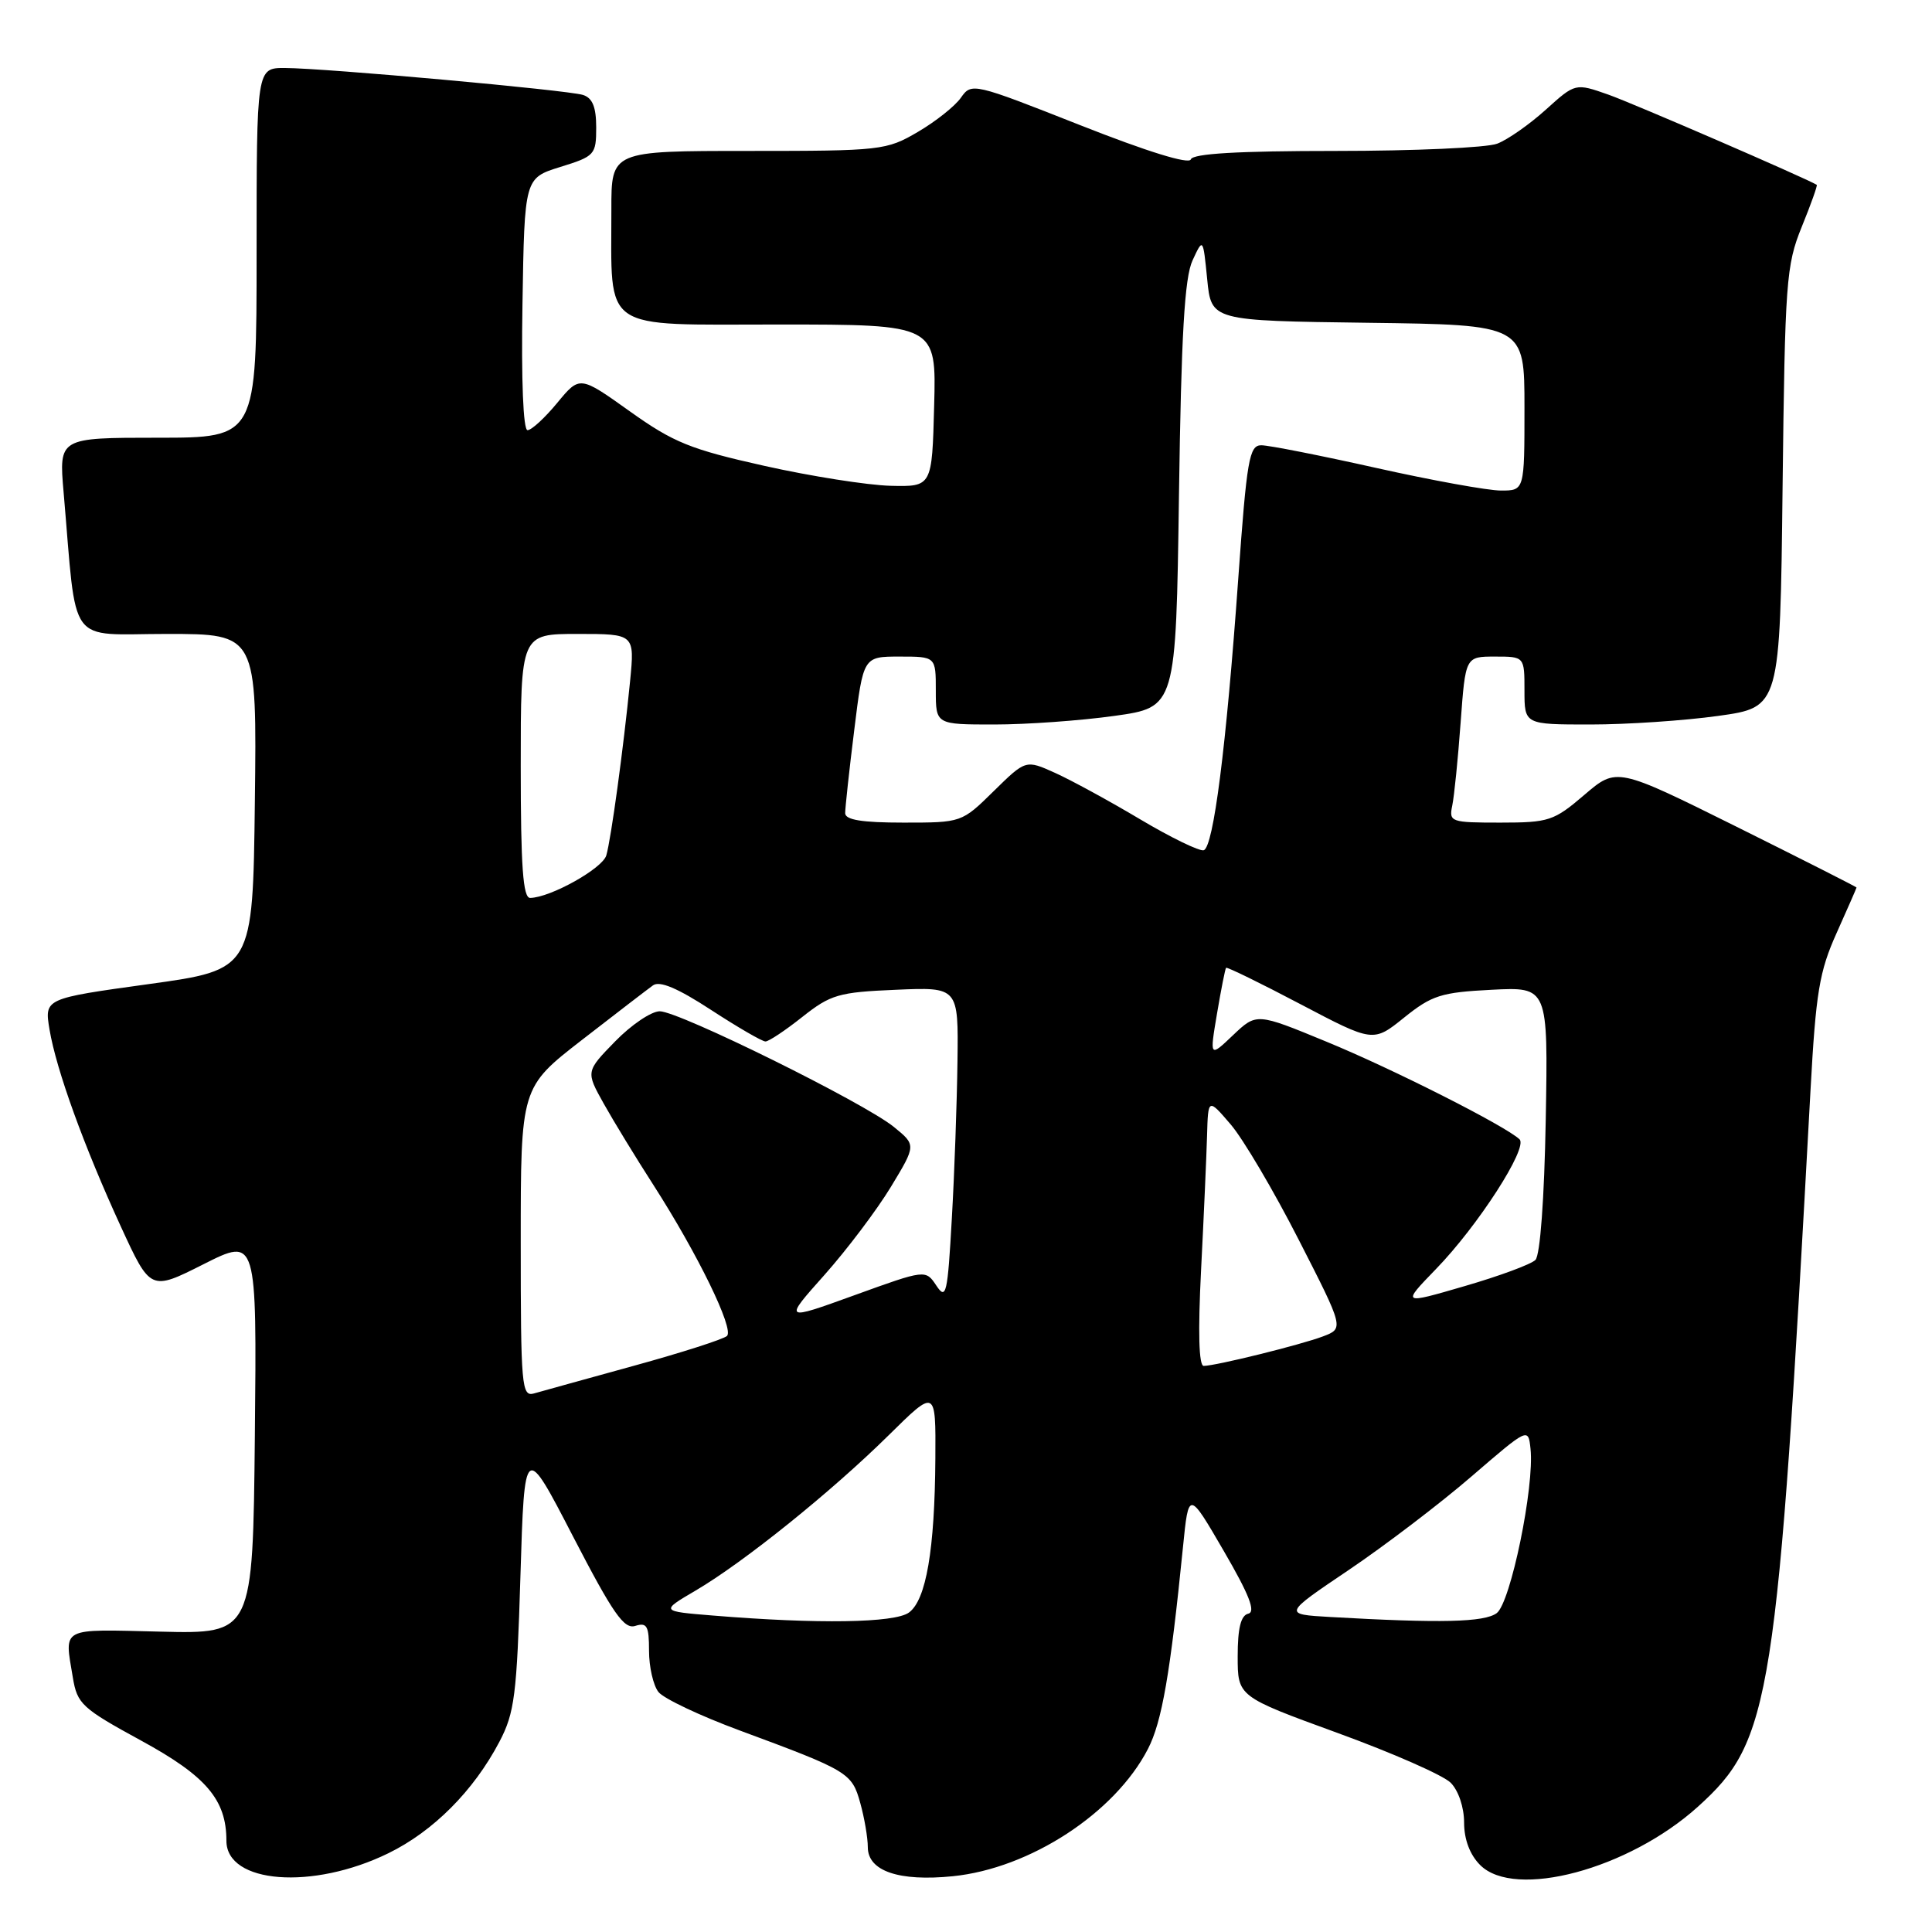 <?xml version="1.0" encoding="UTF-8" standalone="no"?>
<!DOCTYPE svg PUBLIC "-//W3C//DTD SVG 1.1//EN" "http://www.w3.org/Graphics/SVG/1.1/DTD/svg11.dtd" >
<svg xmlns="http://www.w3.org/2000/svg" xmlns:xlink="http://www.w3.org/1999/xlink" version="1.1" viewBox="0 0 256 256">
 <g >
 <path fill="currentColor"
d=" M 51.47 245.56 C 57.42 242.65 62.76 237.29 66.17 230.80 C 68.19 226.96 68.48 224.63 68.96 208.83 C 69.50 191.16 69.50 191.16 75.93 203.59 C 81.23 213.82 82.69 215.92 84.18 215.44 C 85.73 214.95 86.00 215.45 86.00 218.74 C 86.00 220.87 86.56 223.33 87.25 224.20 C 87.94 225.07 92.78 227.36 98.00 229.29 C 112.43 234.63 112.88 234.90 113.99 238.91 C 114.54 240.88 114.99 243.52 114.99 244.77 C 115.00 247.93 119.12 249.33 126.25 248.61 C 136.47 247.58 147.73 240.24 152.11 231.74 C 153.96 228.16 155.07 221.76 156.75 205.00 C 157.50 197.50 157.50 197.50 162.15 205.50 C 165.53 211.31 166.42 213.59 165.40 213.82 C 164.42 214.05 164.00 215.73 164.00 219.47 C 164.00 224.80 164.00 224.80 177.22 229.62 C 184.48 232.26 191.23 235.23 192.22 236.22 C 193.25 237.25 194.00 239.47 194.00 241.50 C 194.00 243.74 194.77 245.77 196.13 247.13 C 200.72 251.72 215.81 247.68 224.98 239.40 C 234.71 230.61 235.48 225.71 239.90 144.50 C 240.61 131.49 241.07 128.72 243.36 123.63 C 244.81 120.39 246.00 117.68 246.00 117.60 C 246.00 117.52 238.85 113.90 230.11 109.55 C 214.22 101.66 214.22 101.66 209.93 105.33 C 205.90 108.78 205.23 109.00 198.80 109.00 C 192.24 109.00 191.98 108.91 192.43 106.75 C 192.69 105.51 193.19 100.56 193.54 95.75 C 194.18 87.00 194.18 87.00 198.09 87.00 C 202.00 87.00 202.00 87.00 202.00 91.50 C 202.00 96.00 202.00 96.00 210.75 96.00 C 215.56 96.00 223.18 95.49 227.68 94.86 C 235.87 93.72 235.87 93.72 236.20 64.61 C 236.52 37.32 236.67 35.16 238.74 30.06 C 239.96 27.07 240.85 24.56 240.73 24.49 C 239.02 23.49 216.36 13.68 213.12 12.54 C 208.74 11.00 208.74 11.00 204.82 14.54 C 202.66 16.49 199.76 18.52 198.38 19.04 C 197.00 19.57 187.39 20.00 177.02 20.00 C 164.04 20.00 158.05 20.35 157.79 21.12 C 157.56 21.81 152.03 20.10 143.09 16.57 C 128.96 10.99 128.73 10.94 127.33 12.94 C 126.55 14.06 123.98 16.10 121.62 17.48 C 117.46 19.92 116.76 20.00 99.16 20.00 C 81.00 20.00 81.00 20.00 81.01 27.75 C 81.03 44.15 79.37 43.00 103.16 43.00 C 124.07 43.00 124.07 43.00 123.78 53.75 C 123.50 64.50 123.50 64.50 118.00 64.37 C 114.97 64.29 107.45 63.11 101.29 61.73 C 91.48 59.54 89.25 58.64 83.45 54.50 C 76.82 49.77 76.82 49.77 73.84 53.38 C 72.20 55.37 70.43 57.00 69.90 57.00 C 69.33 57.00 69.06 50.39 69.23 40.30 C 69.50 23.60 69.50 23.60 74.25 22.12 C 78.81 20.71 79.00 20.50 79.00 16.89 C 79.00 14.19 78.51 12.98 77.25 12.58 C 75.17 11.93 43.13 9.03 37.75 9.01 C 34.00 9.00 34.00 9.00 34.00 33.50 C 34.00 58.00 34.00 58.00 20.90 58.00 C 7.80 58.00 7.80 58.00 8.43 65.25 C 10.23 86.04 8.75 84.00 22.12 84.00 C 34.04 84.00 34.04 84.00 33.77 106.25 C 33.50 128.49 33.50 128.49 19.69 130.40 C 5.88 132.31 5.88 132.31 6.56 136.41 C 7.45 141.74 11.13 151.90 16.02 162.54 C 19.94 171.06 19.94 171.06 26.98 167.51 C 34.03 163.96 34.03 163.96 33.77 190.23 C 33.50 216.50 33.50 216.50 21.25 216.20 C 7.86 215.88 8.53 215.52 9.65 222.27 C 10.23 225.79 10.84 226.35 18.74 230.66 C 27.34 235.35 30.00 238.48 30.00 243.91 C 30.00 249.60 41.42 250.48 51.47 245.56 Z  M 94.50 214.07 C 87.50 213.50 87.50 213.50 92.20 210.74 C 98.58 206.99 110.17 197.66 117.75 190.18 C 124.00 184.01 124.00 184.01 123.94 193.26 C 123.86 205.36 122.72 212.00 120.44 213.67 C 118.55 215.05 108.40 215.21 94.50 214.07 Z  M 176.26 214.26 C 170.01 213.90 170.01 213.90 178.76 208.00 C 183.57 204.75 190.88 199.18 195.00 195.62 C 202.50 189.16 202.50 189.16 202.80 191.96 C 203.35 196.94 200.16 212.39 198.32 213.75 C 196.67 214.96 190.95 215.10 176.26 214.26 Z  M 69.00 164.61 C 69.00 144.09 69.00 144.09 77.12 137.79 C 81.58 134.33 85.81 131.08 86.52 130.57 C 87.40 129.92 89.79 130.93 94.22 133.82 C 97.75 136.12 100.99 138.00 101.43 138.00 C 101.86 138.00 104.06 136.54 106.31 134.75 C 110.07 131.78 111.12 131.47 118.71 131.15 C 127.00 130.79 127.00 130.79 126.87 140.65 C 126.80 146.07 126.47 155.45 126.12 161.50 C 125.56 171.46 125.37 172.30 124.08 170.36 C 122.65 168.21 122.65 168.21 113.23 171.62 C 103.81 175.03 103.81 175.03 109.25 168.93 C 112.23 165.58 116.19 160.33 118.04 157.28 C 121.40 151.73 121.40 151.73 118.45 149.33 C 114.51 146.12 89.97 134.00 87.42 134.00 C 86.31 134.00 83.65 135.79 81.51 137.99 C 77.62 141.98 77.62 141.98 80.00 146.24 C 81.31 148.58 84.27 153.43 86.57 157.00 C 92.45 166.16 97.30 176.11 96.33 177.02 C 95.87 177.45 90.33 179.23 84.00 180.97 C 77.67 182.71 71.71 184.37 70.75 184.64 C 69.12 185.10 69.00 183.68 69.00 164.61 Z  M 159.15 168.25 C 159.51 161.24 159.86 153.25 159.94 150.50 C 160.08 145.50 160.08 145.50 163.08 149.00 C 164.73 150.93 168.78 157.79 172.08 164.26 C 178.09 176.02 178.09 176.02 175.30 177.08 C 172.34 178.20 161.19 180.96 159.50 180.99 C 158.85 181.00 158.73 176.52 159.15 168.25 Z  M 190.26 168.17 C 195.83 162.44 202.50 152.09 201.35 150.97 C 199.55 149.23 184.56 141.64 175.74 138.02 C 166.50 134.21 166.50 134.21 163.39 137.16 C 160.28 140.12 160.28 140.12 161.26 134.31 C 161.80 131.11 162.34 128.38 162.46 128.24 C 162.58 128.10 167.02 130.27 172.32 133.06 C 181.96 138.13 181.96 138.13 186.06 134.83 C 189.73 131.88 190.96 131.49 197.65 131.15 C 205.13 130.77 205.13 130.77 204.82 148.34 C 204.63 158.84 204.08 166.33 203.45 166.95 C 202.87 167.53 198.65 169.09 194.06 170.42 C 185.73 172.85 185.73 172.85 190.26 168.17 Z  M 69.00 101.50 C 69.00 84.00 69.00 84.00 76.55 84.00 C 84.10 84.00 84.10 84.00 83.49 90.25 C 82.62 99.10 80.97 111.17 80.34 113.34 C 79.84 115.08 72.95 118.93 70.25 118.98 C 69.30 118.99 69.00 114.85 69.00 101.50 Z  M 151.09 108.57 C 147.01 106.14 141.93 103.37 139.80 102.41 C 135.92 100.66 135.92 100.66 131.67 104.83 C 127.43 109.00 127.42 109.00 119.71 109.00 C 114.21 109.00 112.00 108.64 111.99 107.75 C 111.99 107.06 112.52 102.11 113.19 96.75 C 114.39 87.00 114.39 87.00 119.20 87.00 C 124.00 87.00 124.00 87.00 124.00 91.50 C 124.00 96.00 124.00 96.00 131.75 96.00 C 136.01 96.00 143.17 95.49 147.66 94.86 C 155.82 93.72 155.82 93.72 156.22 65.61 C 156.52 44.32 156.96 36.77 158.02 34.50 C 159.41 31.50 159.41 31.50 159.96 37.00 C 160.50 42.50 160.50 42.50 181.25 42.77 C 202.00 43.04 202.00 43.04 202.00 54.02 C 202.00 65.00 202.00 65.00 198.88 65.00 C 197.16 65.00 189.72 63.65 182.34 62.00 C 174.96 60.35 168.12 59.00 167.13 59.00 C 165.53 59.00 165.21 60.84 164.07 76.75 C 162.48 99.03 160.79 112.25 159.50 112.66 C 158.95 112.83 155.16 110.99 151.09 108.57 Z "/>
</g>
</svg>